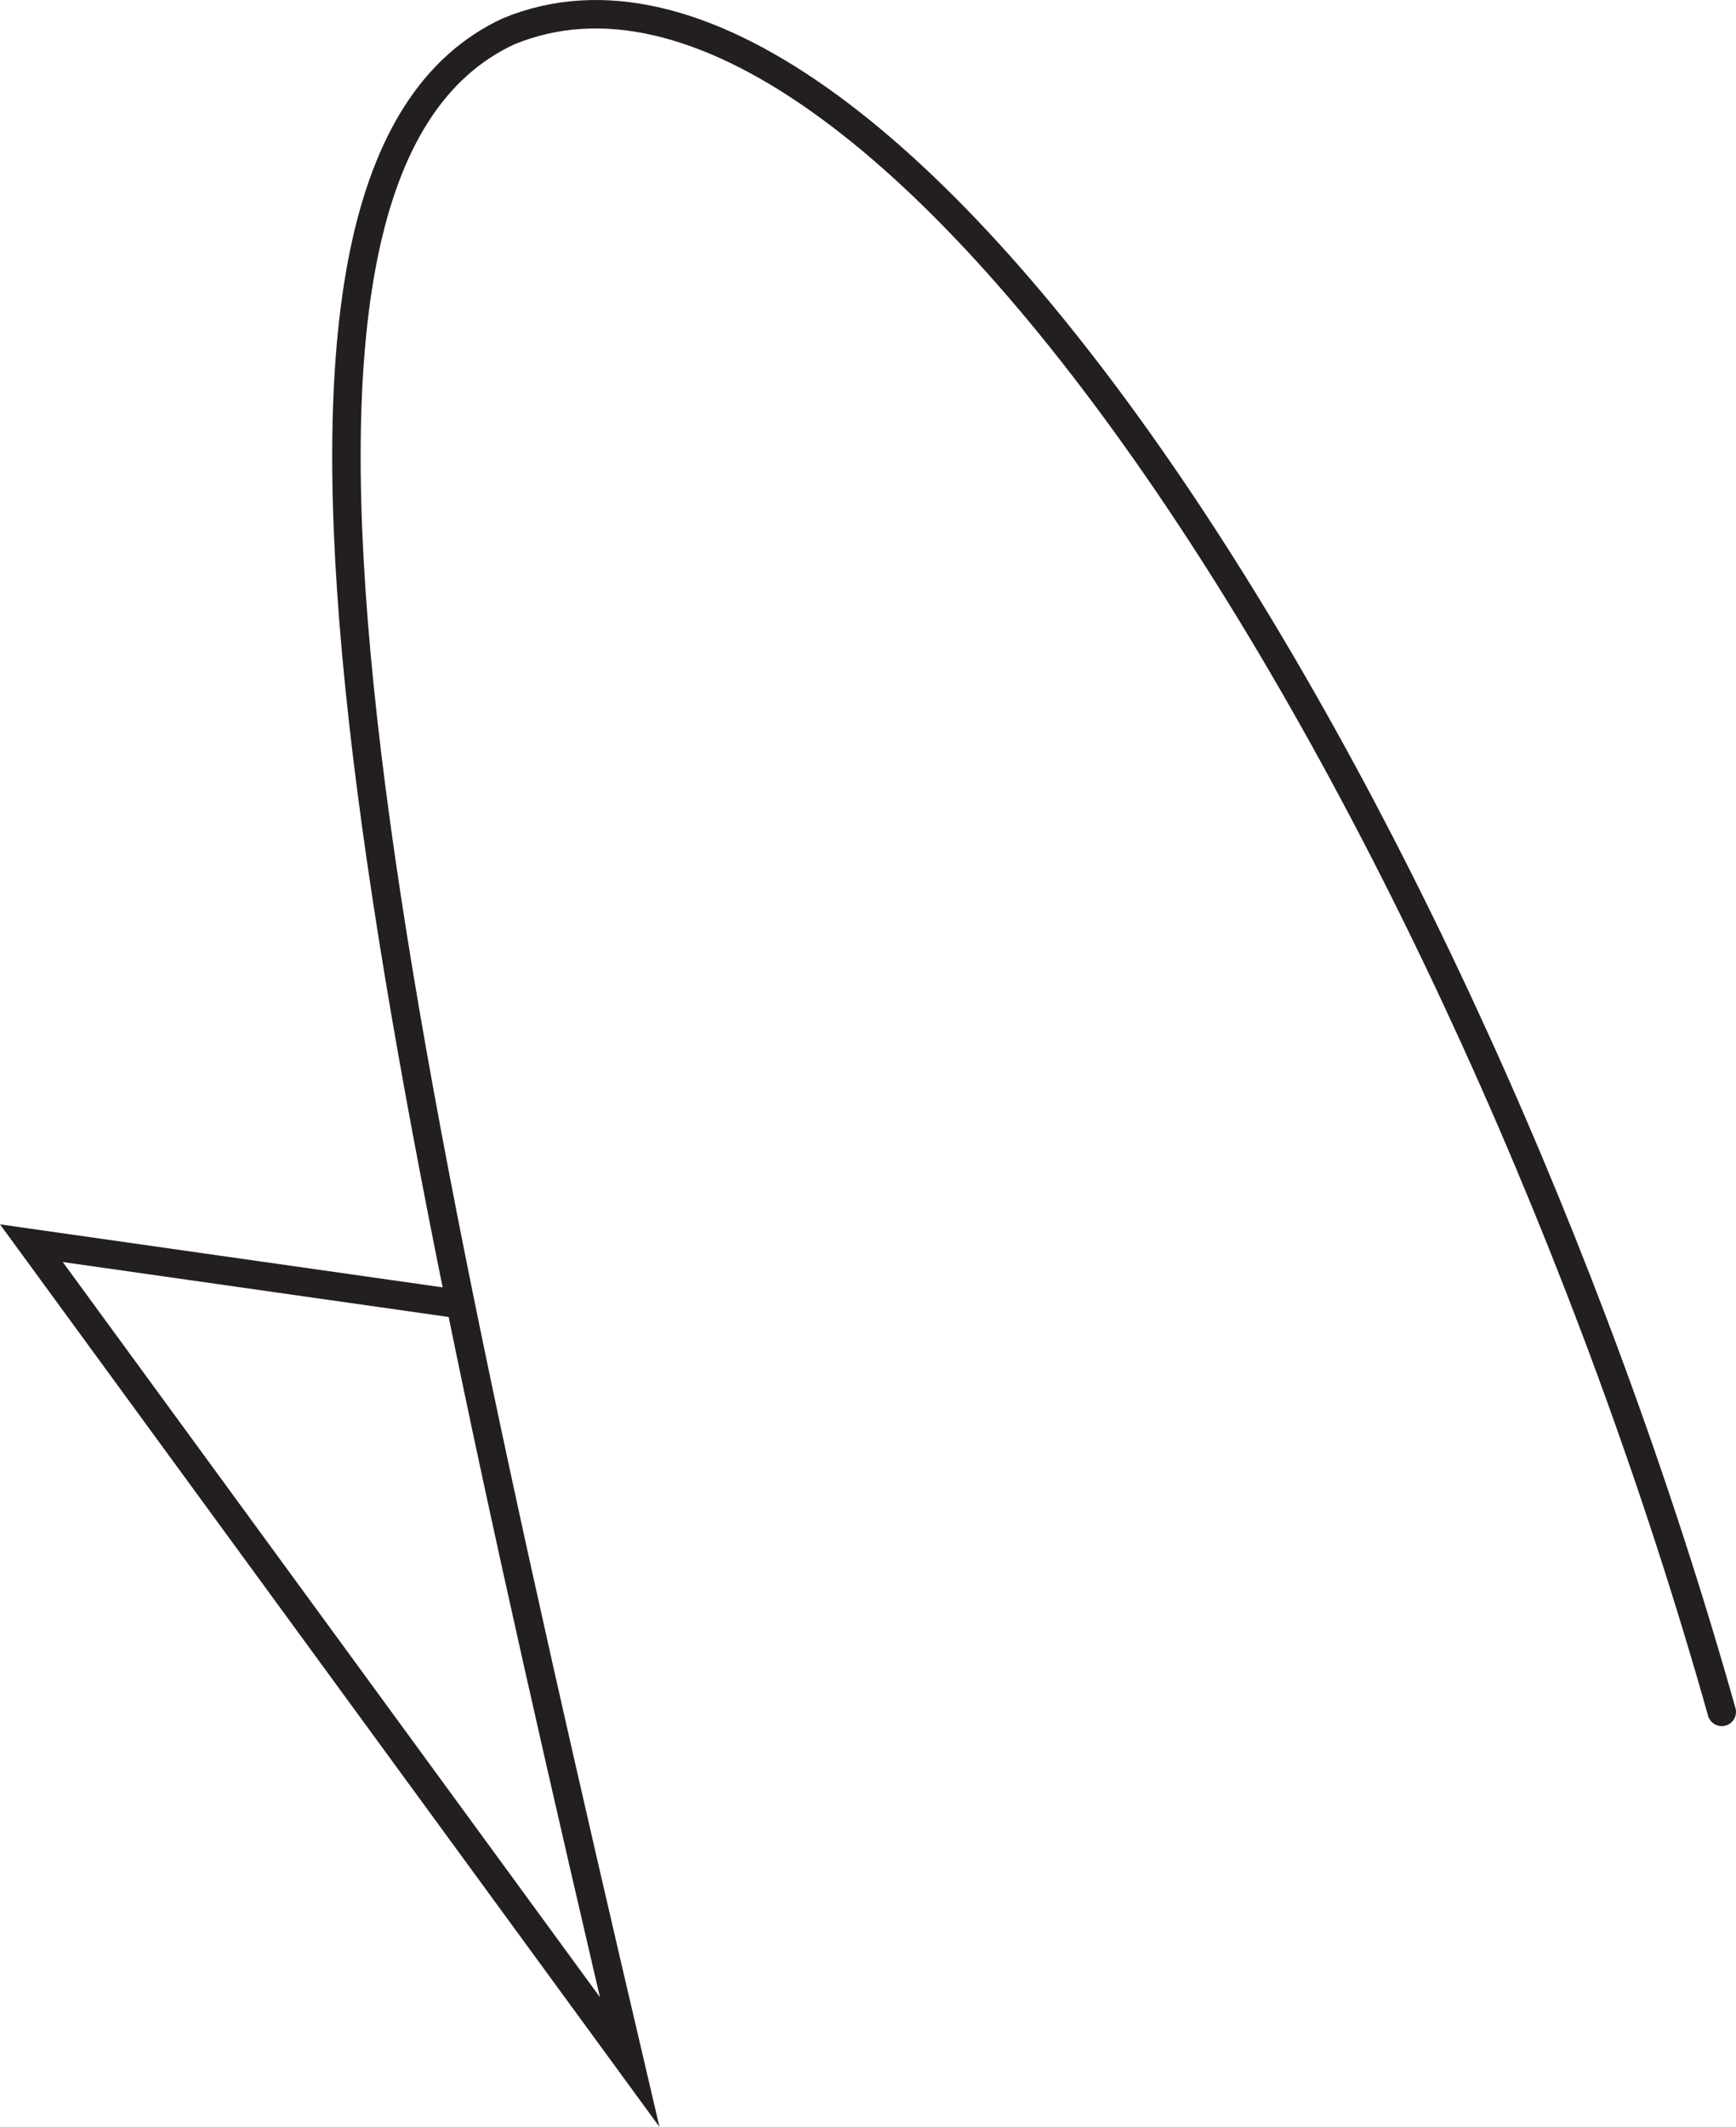 <svg id="Layer_1" data-name="Layer 1" xmlns="http://www.w3.org/2000/svg" viewBox="0 0 244.047 298.898"><defs><style>.cls-1{fill:none;stroke:#231f20;stroke-linecap:round;stroke-miterlimit:10;stroke-width:4px;}</style></defs><title>112,5</title><g id="Arrows"><g id="Arrows_of_Motion" data-name="Arrows of Motion"><g id="Mountain_Fold" data-name="Mountain Fold"><path class="cls-1" d="M74.36,142.535l-60.293-8.58L98.176,249.027C62.054,94.638,38.727-16.581,81.113-36.335,133.6-58.075,215.221,70.539,251.7,199.82" transform="translate(-9.654 40.753)"/></g></g></g></svg>